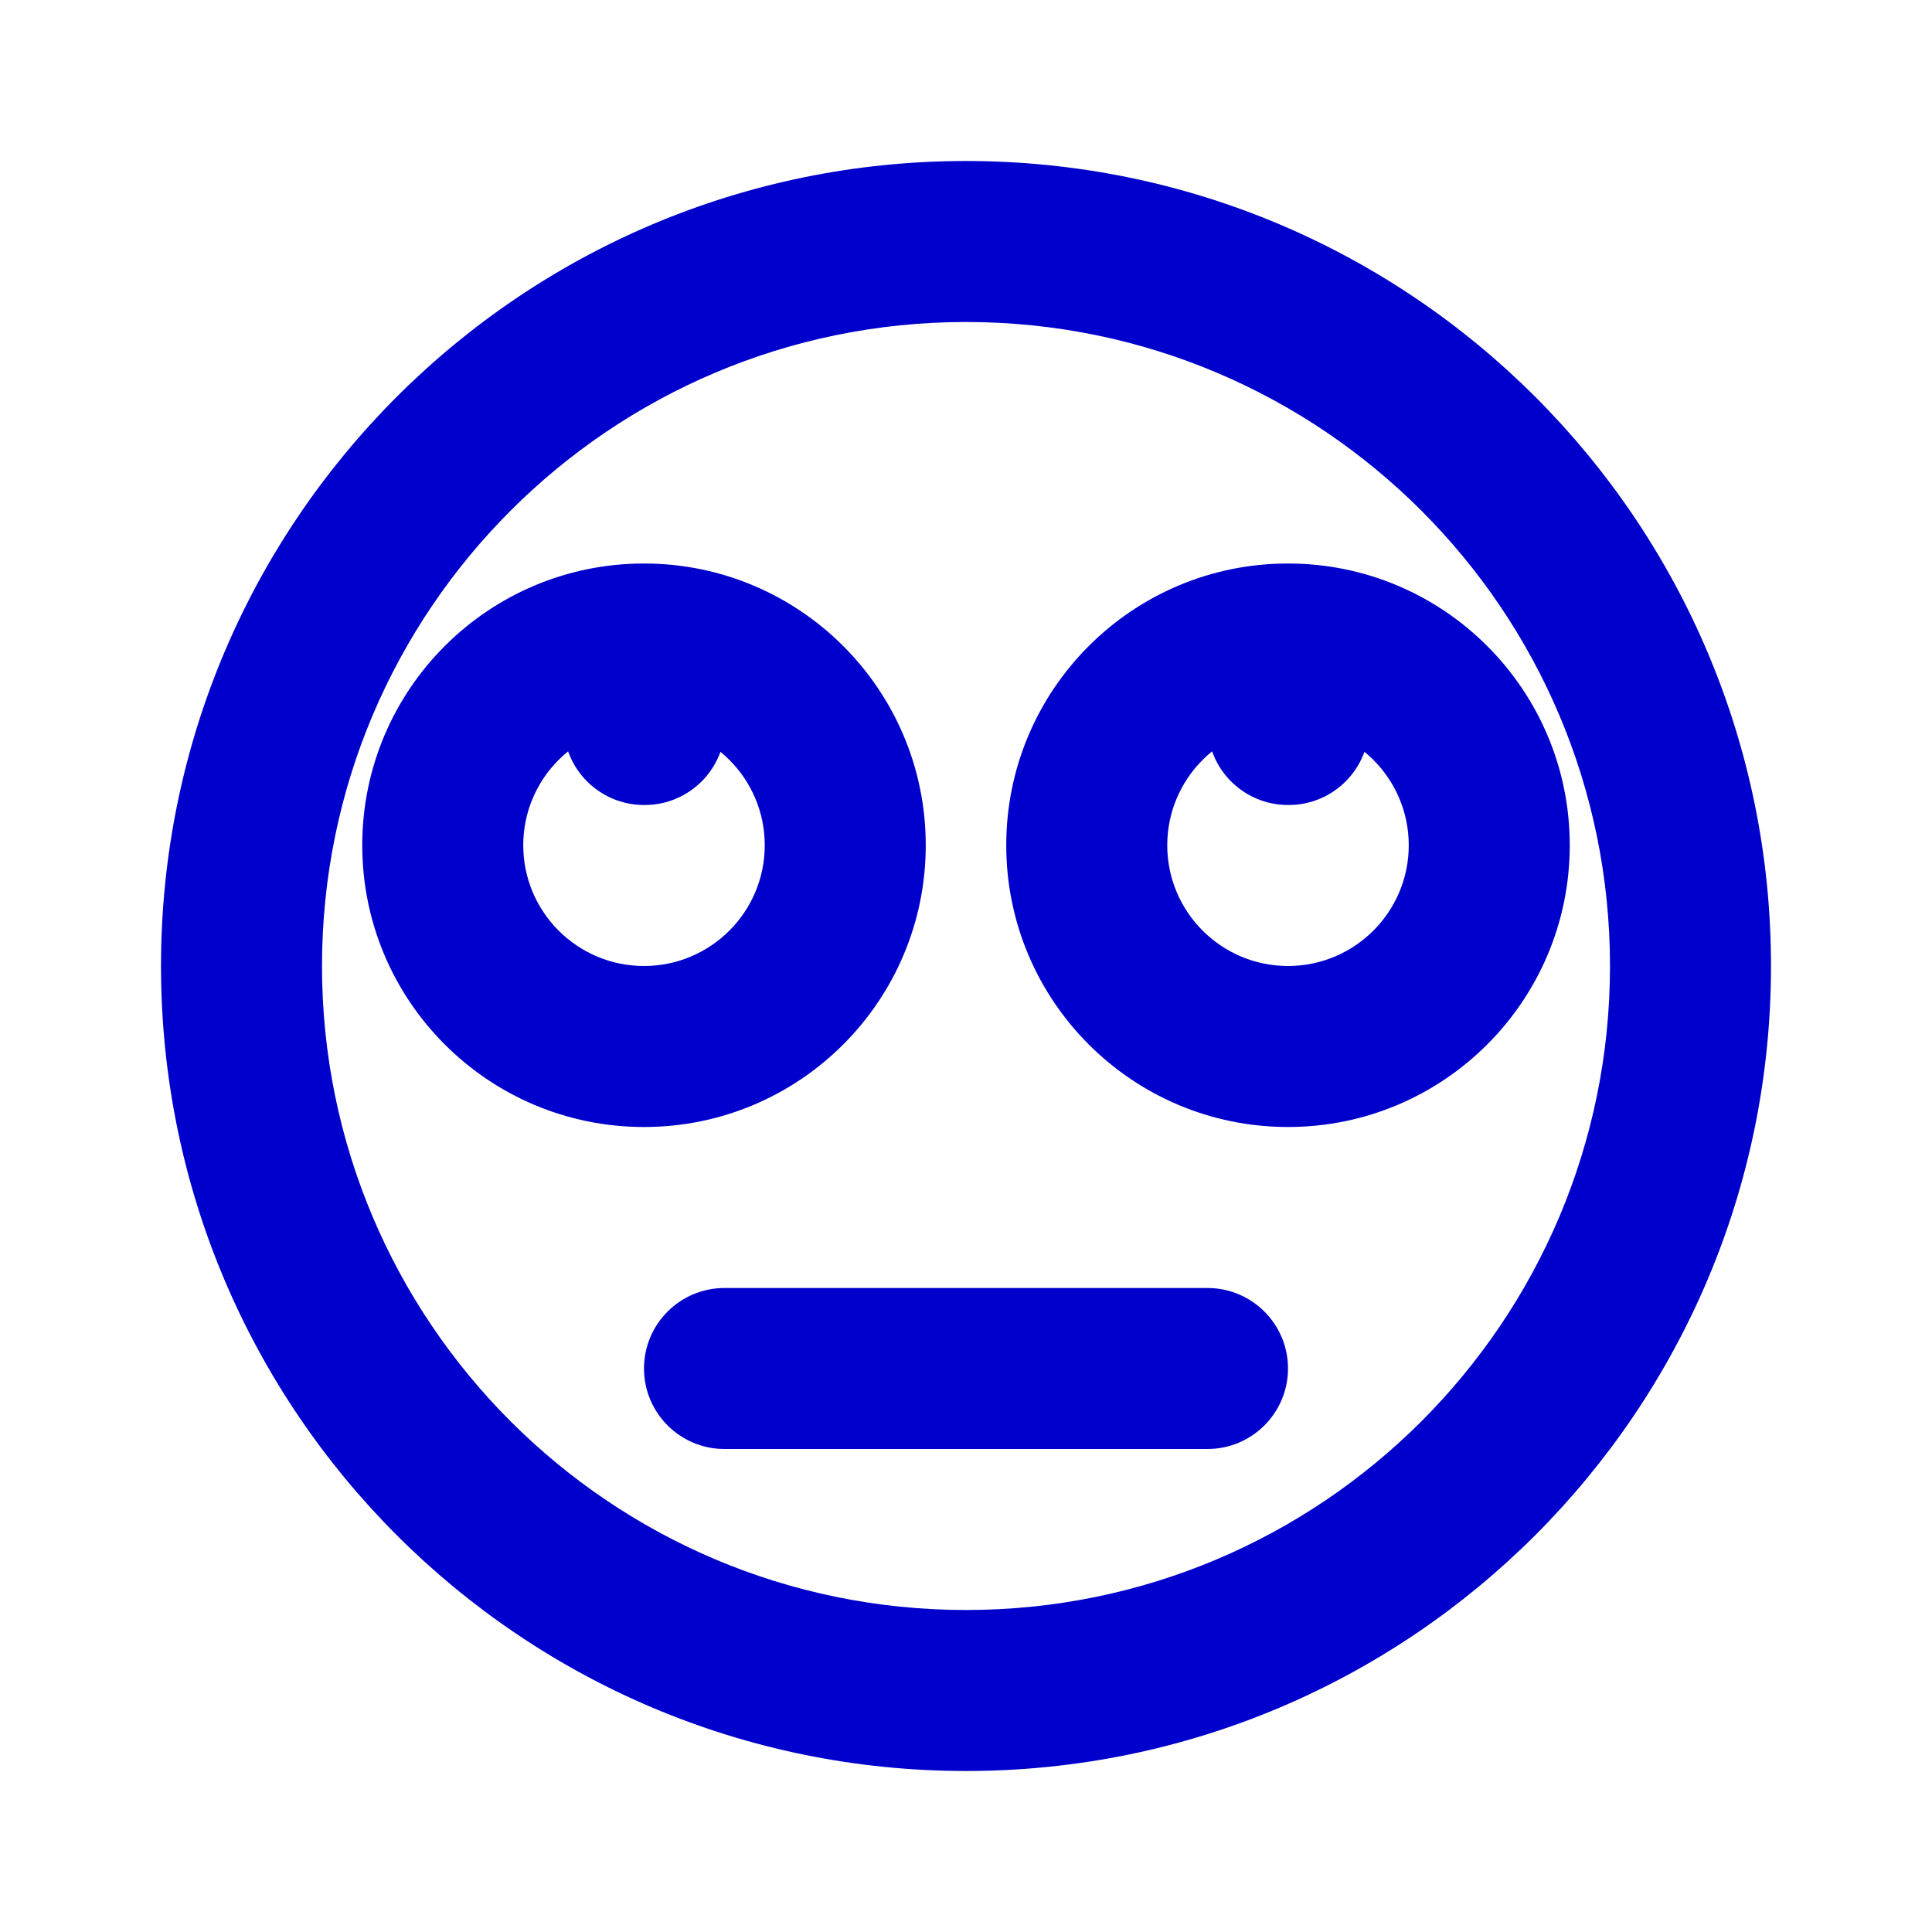 <svg width="24" height="24" viewBox="0 0 24 24" fill="none" xmlns="http://www.w3.org/2000/svg">
<path d="M16 8C15.448 8 15 8.448 15 9C15 9.552 15.448 10 16 10V8ZM16.009 10C16.561 10 17.009 9.552 17.009 9C17.009 8.448 16.561 8 16.009 8V10ZM8 8C7.448 8 7 8.448 7 9C7 9.552 7.448 10 8 10V8ZM8.009 10C8.561 10 9.009 9.552 9.009 9C9.009 8.448 8.561 8 8.009 8V10ZM9 16C8.448 16 8 16.448 8 17C8 17.552 8.448 18 9 18V16ZM15 18C15.552 18 16 17.552 16 17C16 16.448 15.552 16 15 16V18ZM20 12C20 16.418 16.418 20 12 20V22C17.523 22 22 17.523 22 12H20ZM12 20C7.582 20 4 16.418 4 12H2C2 17.523 6.477 22 12 22V20ZM4 12C4 7.582 7.582 4 12 4V2C6.477 2 2 6.477 2 12H4ZM12 4C16.418 4 20 7.582 20 12H22C22 6.477 17.523 2 12 2V4ZM16 12C15.172 12 14.5 11.328 14.5 10.5H12.5C12.5 12.433 14.067 14 16 14V12ZM17.5 10.5C17.5 11.328 16.828 12 16 12V14C17.933 14 19.5 12.433 19.5 10.5H17.5ZM16 9C16.828 9 17.5 9.672 17.5 10.5H19.5C19.5 8.567 17.933 7 16 7V9ZM16 7C14.067 7 12.5 8.567 12.5 10.5H14.5C14.5 9.672 15.172 9 16 9V7ZM8 12C7.172 12 6.5 11.328 6.5 10.5H4.5C4.5 12.433 6.067 14 8 14V12ZM9.5 10.5C9.5 11.328 8.828 12 8 12V14C9.933 14 11.5 12.433 11.5 10.5H9.5ZM8 9C8.828 9 9.5 9.672 9.5 10.5H11.5C11.5 8.567 9.933 7 8 7V9ZM8 7C6.067 7 4.5 8.567 4.5 10.5H6.5C6.5 9.672 7.172 9 8 9V7ZM16 10H16.009V8H16V10ZM8 10H8.009V8H8V10ZM9 18H15V16H9V18Z" fill="#0000CC"/>
</svg>
